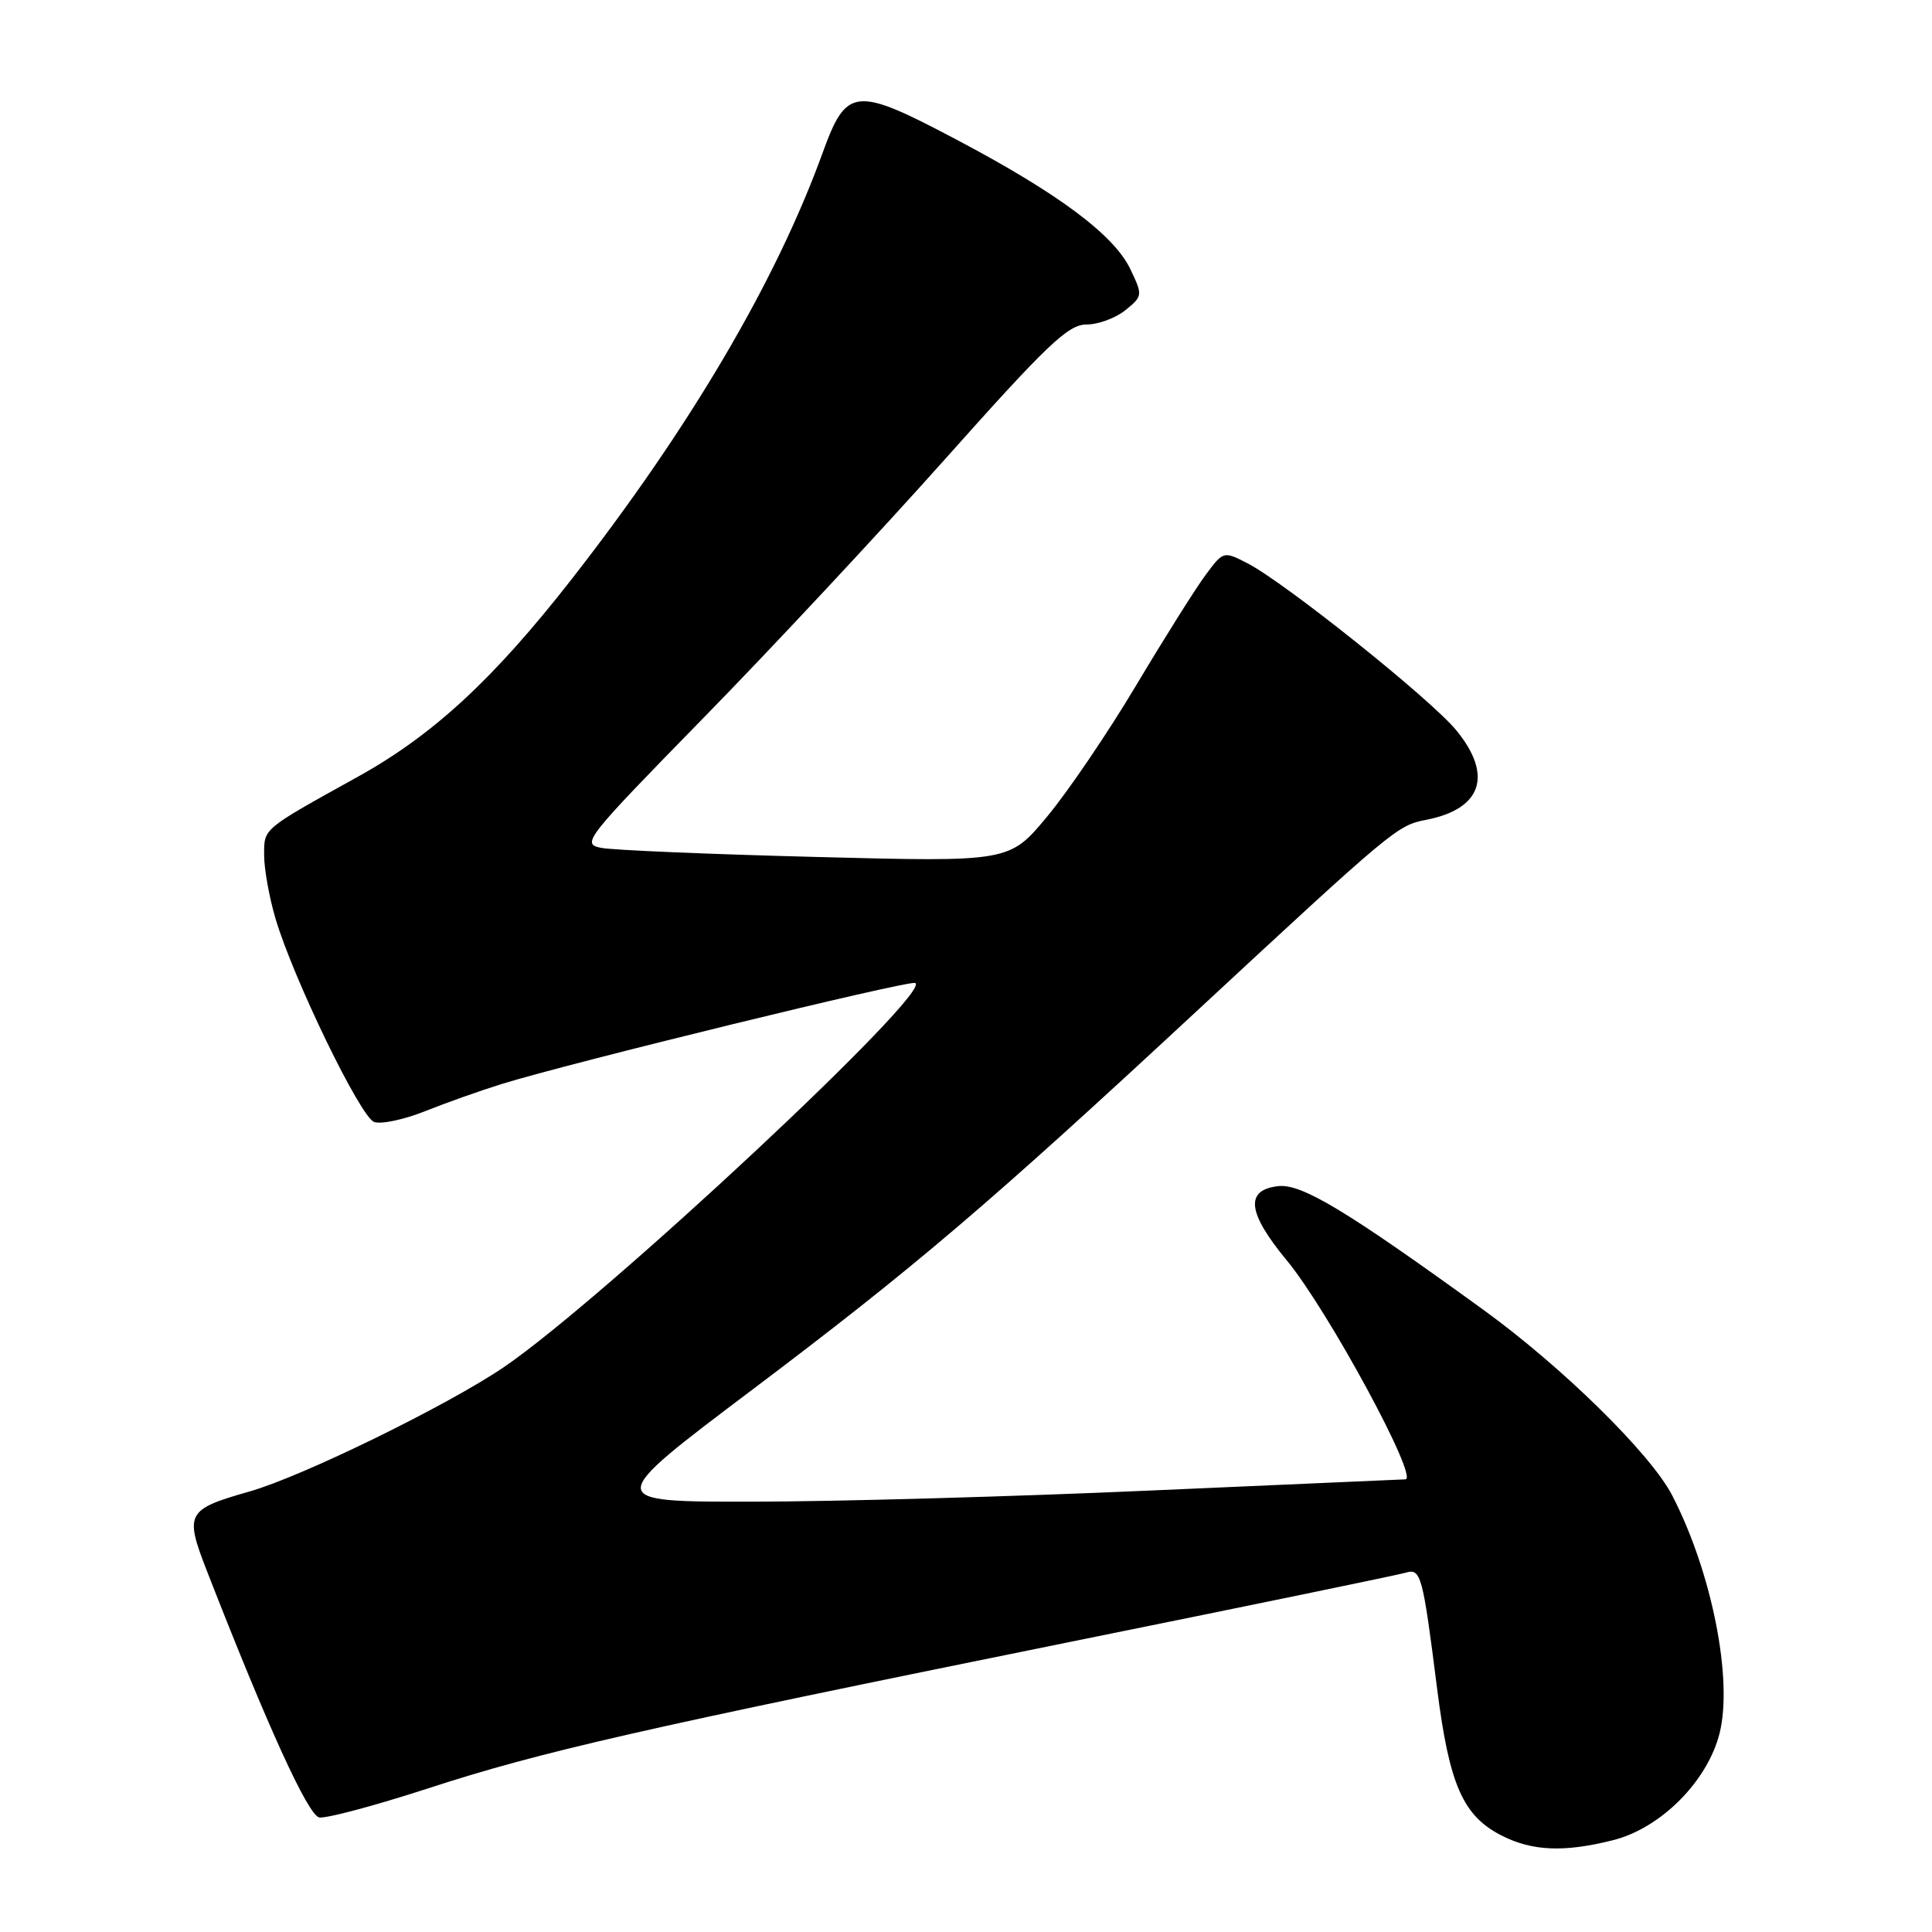 <?xml version="1.0" encoding="UTF-8" standalone="no"?>
<!DOCTYPE svg PUBLIC "-//W3C//DTD SVG 1.1//EN" "http://www.w3.org/Graphics/SVG/1.1/DTD/svg11.dtd" >
<svg xmlns="http://www.w3.org/2000/svg" xmlns:xlink="http://www.w3.org/1999/xlink" version="1.1" viewBox="0 0 256 256">
 <g >
 <path fill="currentColor"
d=" M 213.75 243.83 C 220.06 242.24 226.25 236.03 227.85 229.68 C 229.65 222.52 226.82 208.29 221.57 198.14 C 218.74 192.66 207.02 181.14 196.56 173.56 C 178.33 160.35 172.46 156.82 169.36 157.17 C 164.93 157.68 165.28 160.69 170.50 167.00 C 175.97 173.62 188.07 195.97 186.22 196.02 C 185.82 196.03 170.65 196.70 152.50 197.50 C 134.35 198.31 110.61 198.97 99.74 198.98 C 79.97 199.00 79.97 199.00 99.74 184.10 C 121.21 167.91 131.00 159.57 158.50 134.04 C 184.53 109.89 185.16 109.36 188.93 108.64 C 196.36 107.21 197.87 102.73 192.95 96.75 C 189.53 92.60 170.25 77.19 165.30 74.64 C 162.11 73.00 162.10 73.01 159.70 76.25 C 158.38 78.04 154.25 84.60 150.53 90.84 C 146.81 97.08 141.51 104.89 138.75 108.20 C 133.75 114.22 133.75 114.22 108.12 113.55 C 94.03 113.19 81.24 112.65 79.69 112.35 C 76.99 111.84 77.47 111.23 93.19 95.15 C 102.16 85.99 116.61 70.50 125.31 60.74 C 138.75 45.66 141.54 43.00 143.95 43.00 C 145.51 43.00 147.83 42.15 149.12 41.10 C 151.42 39.24 151.43 39.13 149.78 35.67 C 147.61 31.12 140.21 25.61 126.72 18.49 C 113.30 11.40 112.17 11.52 109.01 20.23 C 102.82 37.31 91.39 56.71 75.71 76.79 C 65.40 89.99 57.38 97.40 47.44 102.91 C 34.66 110.00 35.00 109.71 35.00 113.34 C 35.00 115.15 35.68 118.94 36.52 121.76 C 38.88 129.70 47.73 147.96 49.56 148.66 C 50.46 149.01 53.51 148.36 56.35 147.23 C 59.18 146.10 63.75 144.48 66.50 143.63 C 75.44 140.85 120.23 129.91 121.25 130.25 C 123.90 131.13 80.06 172.08 66.80 181.13 C 59.32 186.22 40.03 195.66 33.03 197.64 C 24.73 200.00 24.44 200.52 27.39 208.09 C 35.40 228.65 40.81 240.53 42.30 240.82 C 43.19 240.99 49.67 239.26 56.69 236.98 C 71.68 232.10 84.70 229.13 142.00 217.52 C 165.38 212.79 185.27 208.68 186.22 208.40 C 188.28 207.78 188.50 208.55 190.43 223.79 C 192.05 236.56 193.86 240.64 199.03 243.25 C 203.08 245.29 207.30 245.46 213.75 243.83 Z "/>
</g>
</svg>